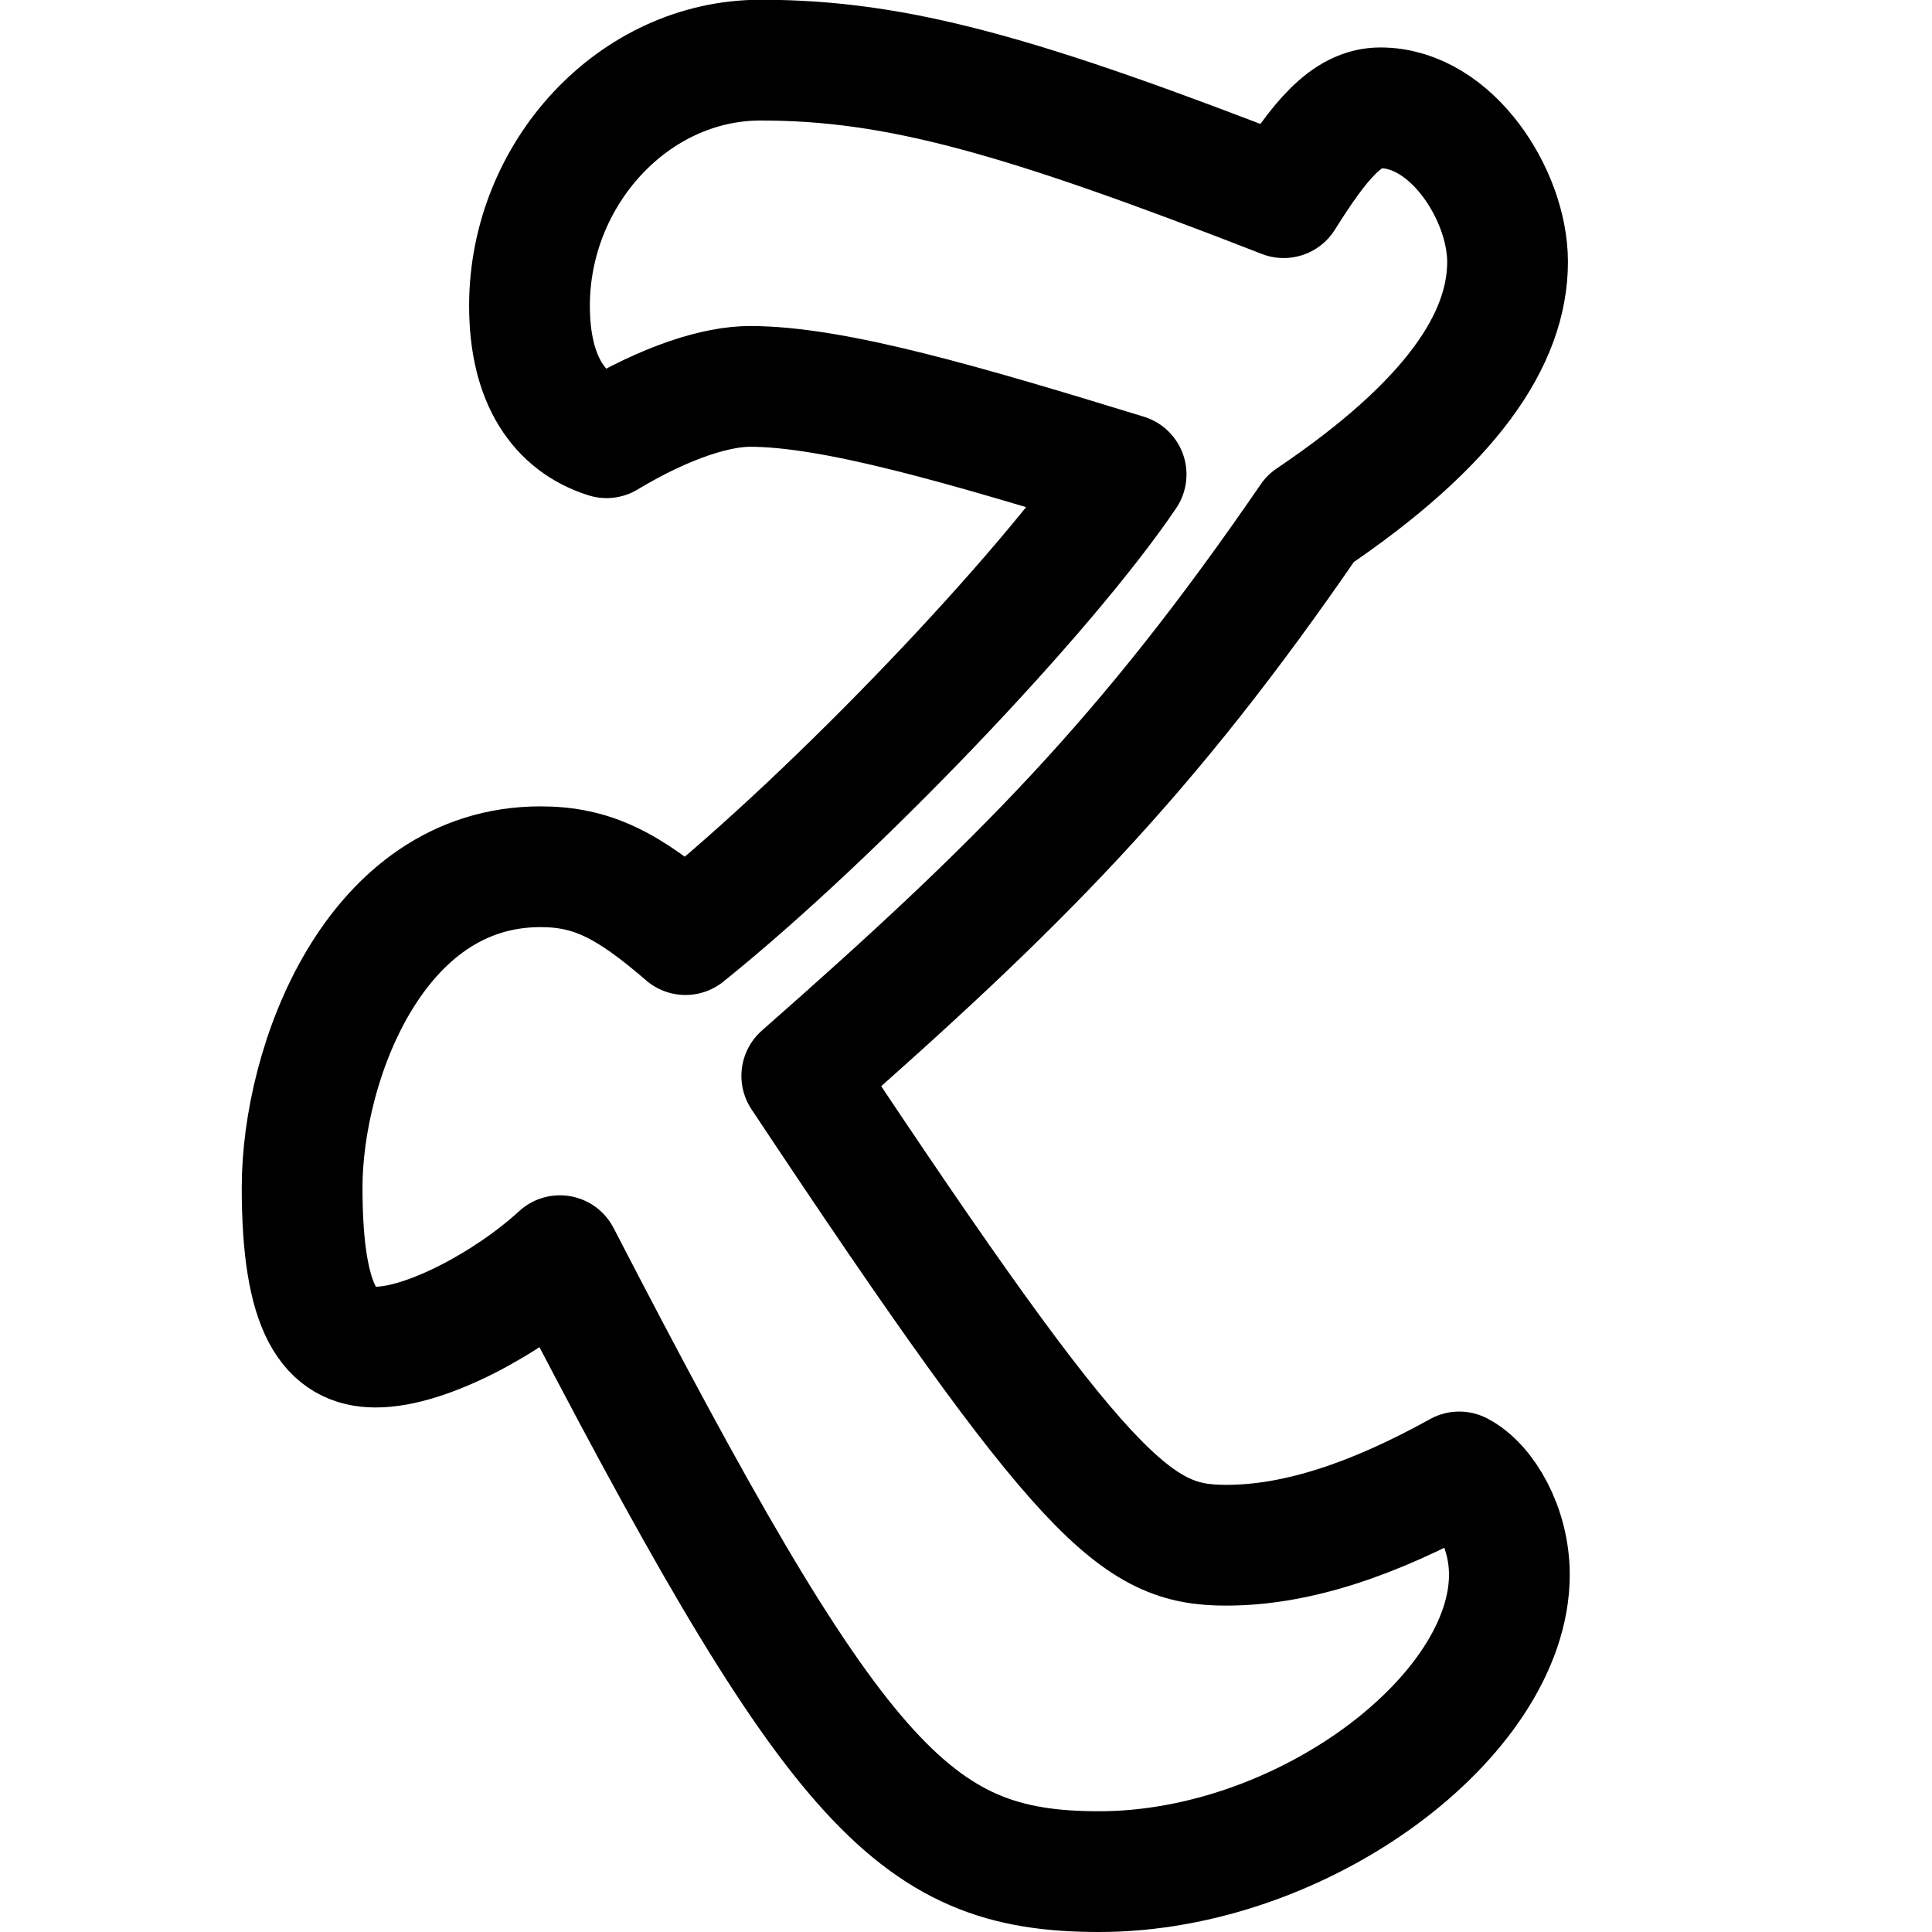 <?xml version="1.0" encoding="UTF-8"?><svg xmlns="http://www.w3.org/2000/svg" xmlns:xlink="http://www.w3.org/1999/xlink" version="1.1" id="Layer_1" x="0px" y="0px" viewBox="0 0 16 16" xml:space="preserve"><g id="icon" transform="translate(182, 150)"><path id="zootool" d="M-177.363-139.601c2.27 4.388 2.908 5.101 4.465 5.101 1.691 0 3.398-1.291 3.398-2.459 0-.395-.208-.744-.415-.851-.712.395-1.35.607-1.929.607-.742 0-1.157-.334-3.516-3.887 1.795-1.579 2.849-2.627 4.213-4.616 1.172-.79 1.632-1.488 1.632-2.126 0-.547-.46-1.275-1.053-1.275-.283 0-.505.273-.801.744-2.181-.85-3.205-1.139-4.332-1.139-1.053 0-1.914.941-1.914 2.034 0 .623.252.971.638 1.093.504-.303.92-.425 1.187-.425.698 0 1.781.319 3.116.729-.667.987-2.403 2.809-3.649 3.811-.475-.41-.772-.562-1.201-.562-1.38 0-1.974 1.639-1.974 2.657 0 1.032.238 1.321.608 1.321.414.002 1.097-.362 1.527-.757z" fill="none" stroke="#000" stroke-linecap="round" stroke-linejoin="round" stroke-miterlimit="10"/></g></svg>